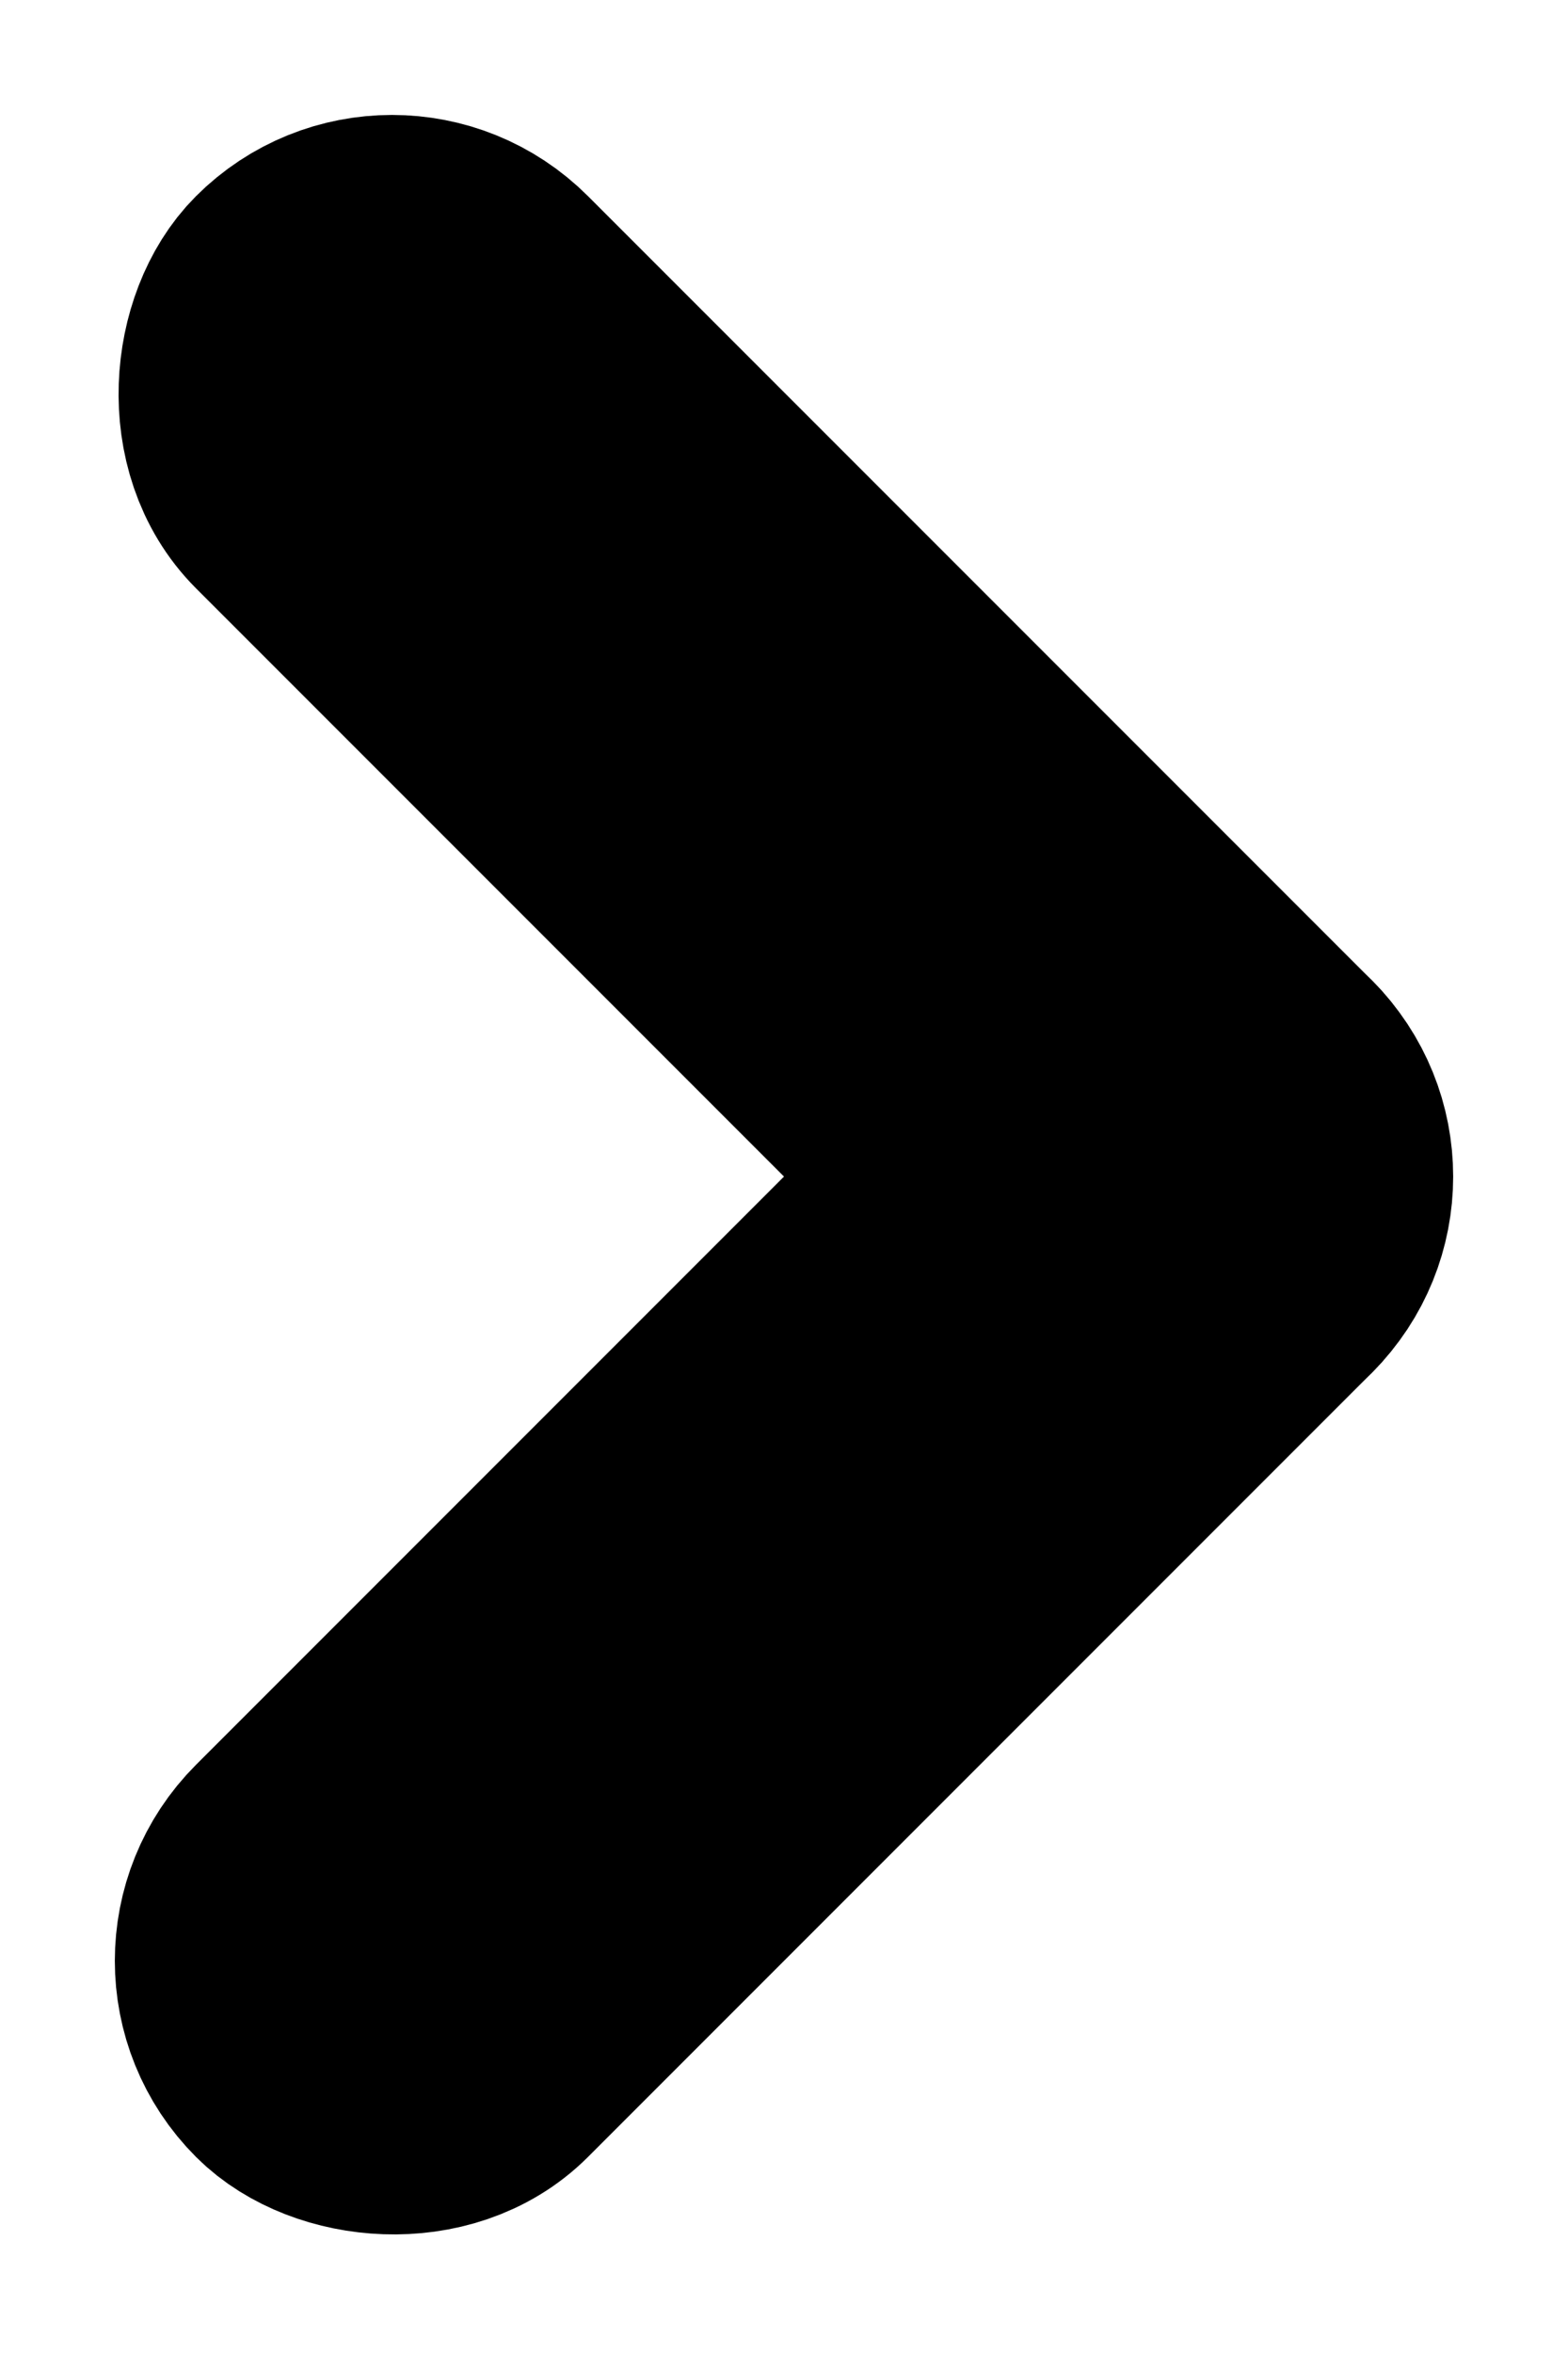 <svg xmlns='http://www.w3.org/2000/svg' width='5.657' height='8.485' viewBox='0 0 5.657 8.485'><g id='_' data-name='▼' transform='translate(-1112.986 -1366.13) rotate(45)'><g id='사각형_18' data-name='사각형 18' transform='translate(1754 178)' fill='none' stroke='#000' stroke-width='1'><rect width='6' height='2' rx='1' stroke='none'/><rect x='0.5' y='0.5' width='5' height='1' rx='0.5' fill='none'/></g><g id='사각형_19' data-name='사각형 19' transform='translate(1760 178) rotate(90)' fill='none' stroke='#000' stroke-width='1'><rect width='6' height='2' rx='1' stroke='none'/><rect x='0.5' y='0.5' width='5' height='1' rx='0.5' fill='none'/></g></g></svg>
